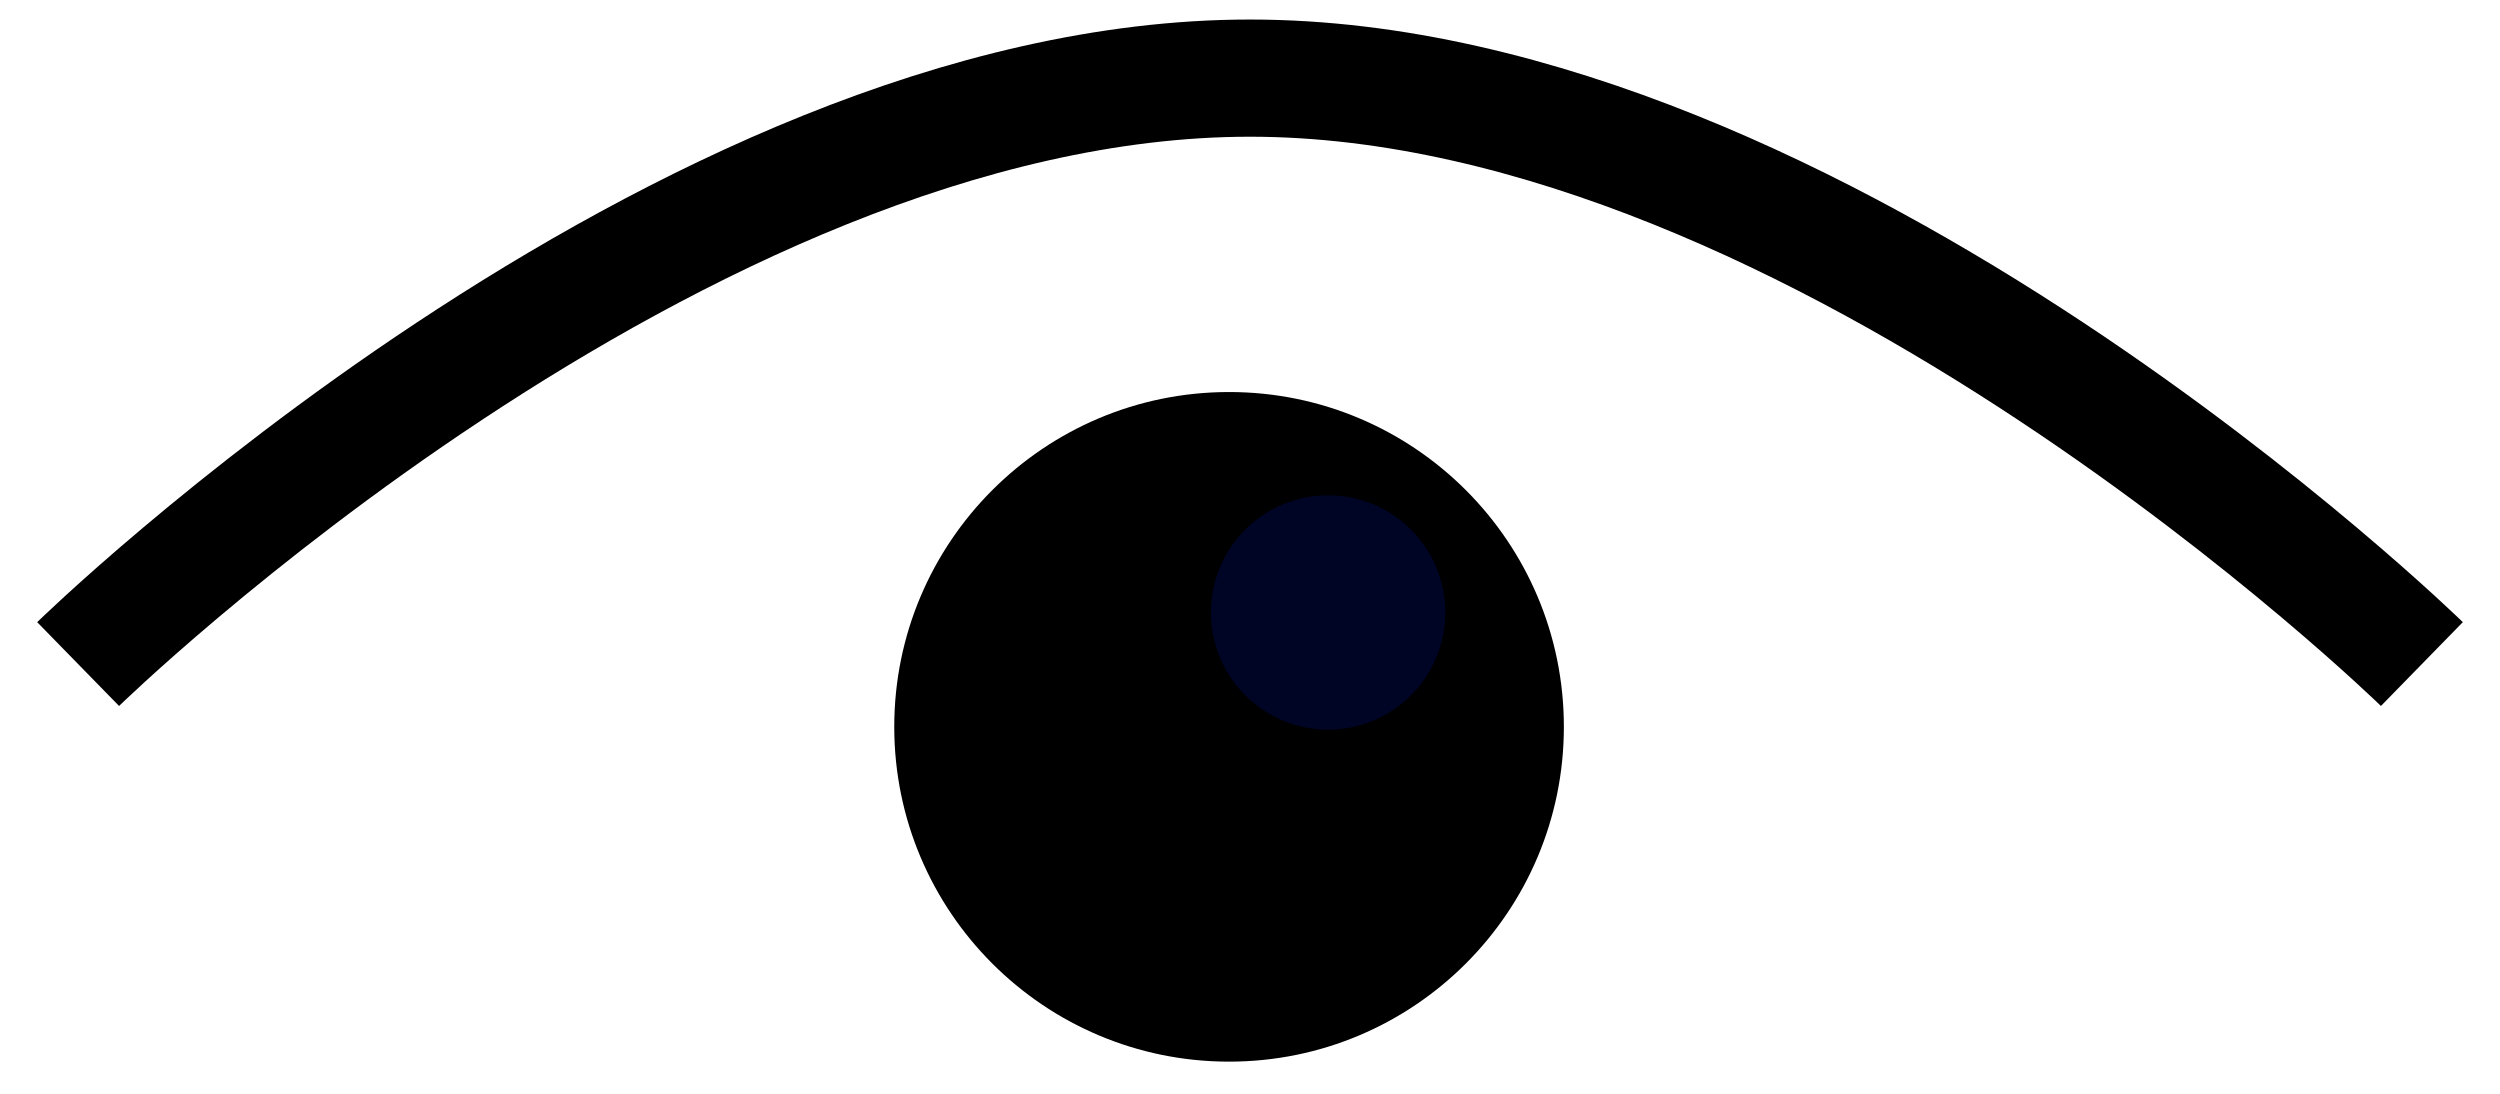 <svg width="64" height="28" viewBox="0 0 64 28" fill="none" xmlns="http://www.w3.org/2000/svg">
<path d="M2 17C2 17 17.355 2 32 2C46.645 2 62 17 62 17" stroke="currentColor" stroke-width="3"/>
<circle cx="31.464" cy="18.607" r="8.571" fill="currentColor"/>
<circle cx="34" cy="15.679" r="3" fill="#000425"/>
</svg>
